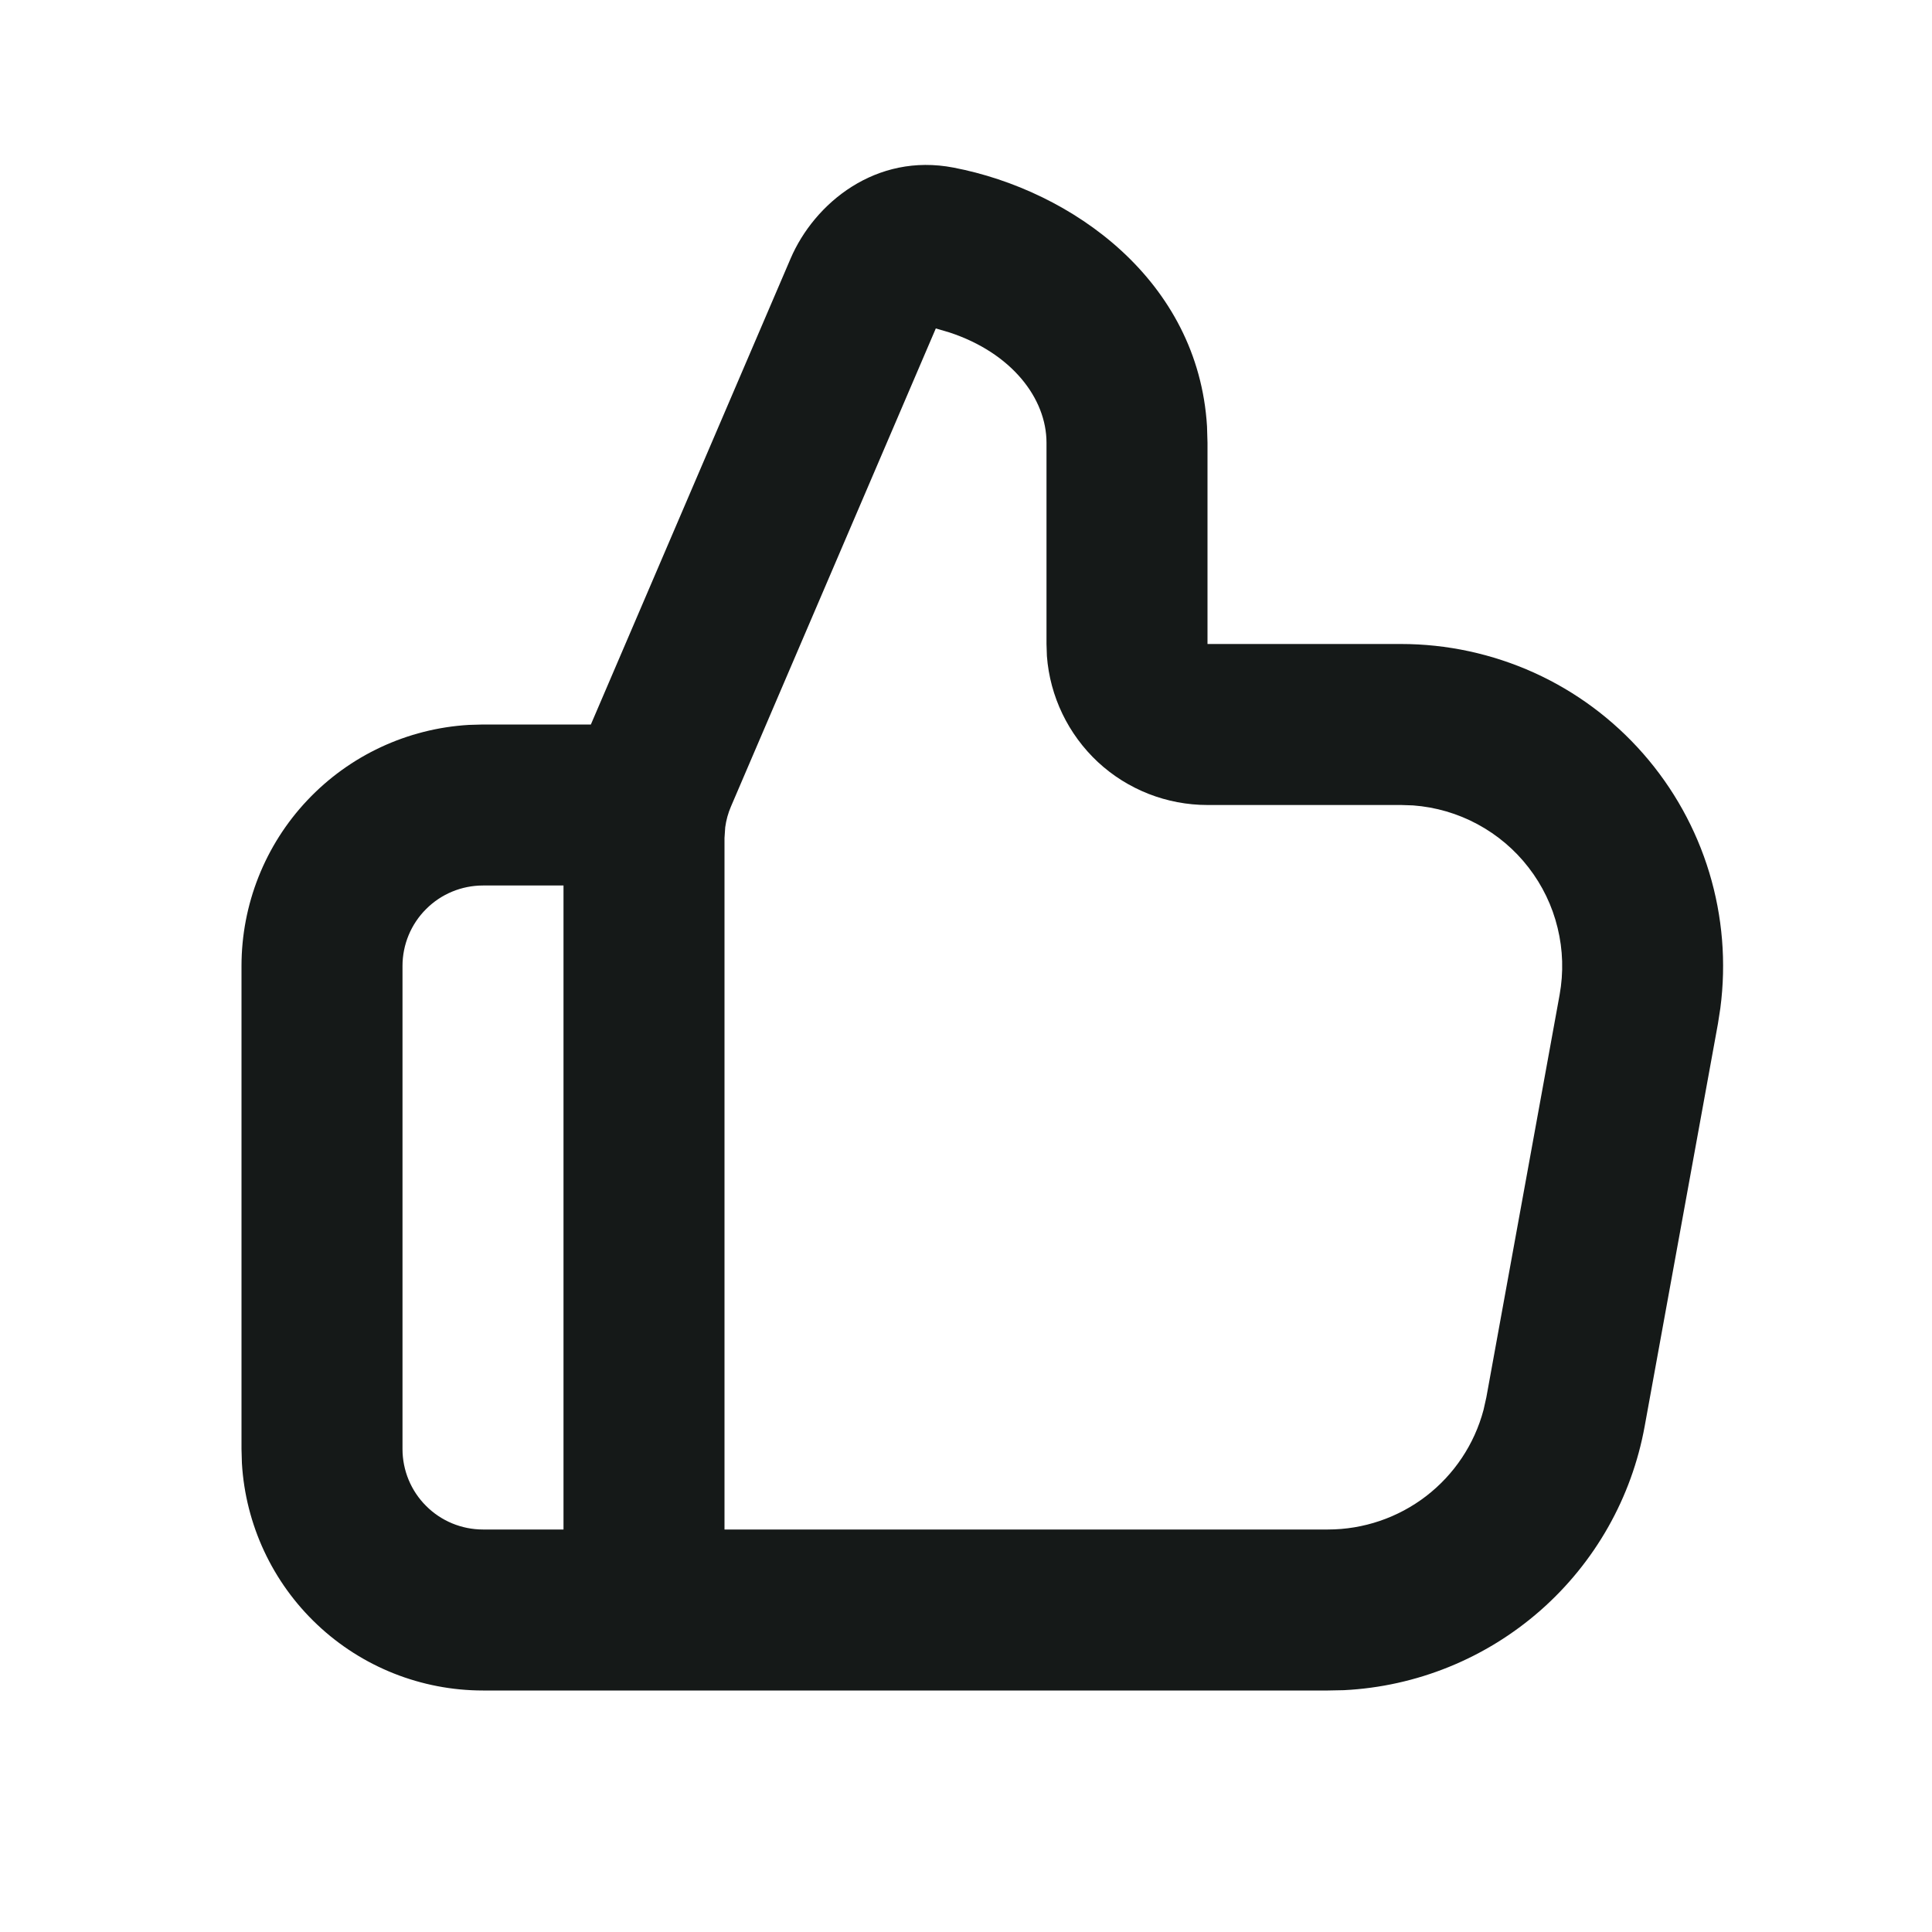 <svg width="24" height="24" viewBox="0 0 24 24" fill="none" xmlns="http://www.w3.org/2000/svg">
<g clip-path="url(#clip0_0_224)">
<path fill-rule="evenodd" clip-rule="evenodd" d="M9.821 3.212C10.117 2.522 10.881 1.896 11.845 2.082C13.319 2.365 14.884 3.483 14.994 5.296L15 5.5V8H17.405C17.974 8 18.537 8.122 19.056 8.356C19.575 8.591 20.037 8.934 20.413 9.363C20.788 9.791 21.068 10.294 21.233 10.839C21.398 11.384 21.445 11.957 21.371 12.522L21.341 12.716L20.431 17.716C20.27 18.604 19.813 19.411 19.134 20.007C18.456 20.602 17.596 20.951 16.695 20.996L16.496 21H6C5.235 21 4.498 20.708 3.942 20.183C3.385 19.658 3.05 18.94 3.005 18.176L3 18V12C3 11.235 3.292 10.498 3.817 9.942C4.342 9.385 5.06 9.05 5.824 9.005L6 9H7.34L9.821 3.212ZM7 11H6C5.735 11 5.48 11.105 5.293 11.293C5.105 11.48 5 11.735 5 12V18C5 18.265 5.105 18.52 5.293 18.707C5.48 18.895 5.735 19 6 19H7V11ZM11.625 4.08L9.081 10.017C9.045 10.1 9.021 10.187 9.009 10.276L9 10.41V19H16.496C16.937 19 17.366 18.854 17.715 18.586C18.065 18.317 18.316 17.94 18.429 17.514L18.464 17.358L19.374 12.358C19.424 12.082 19.416 11.799 19.349 11.526C19.283 11.253 19.16 10.998 18.988 10.776C18.817 10.554 18.6 10.371 18.353 10.238C18.106 10.105 17.834 10.026 17.554 10.005L17.405 10H15C14.495 10 14.009 9.81 13.639 9.467C13.27 9.123 13.043 8.653 13.005 8.15L13 8V5.5C13 4.947 12.566 4.384 11.795 4.13L11.625 4.08Z" fill="#151918"/>
</g>
<defs>
<clipPath id="clip0_0_224">
<rect width="24" height="24" fill="white"/>
</clipPath>
</defs>
</svg>
